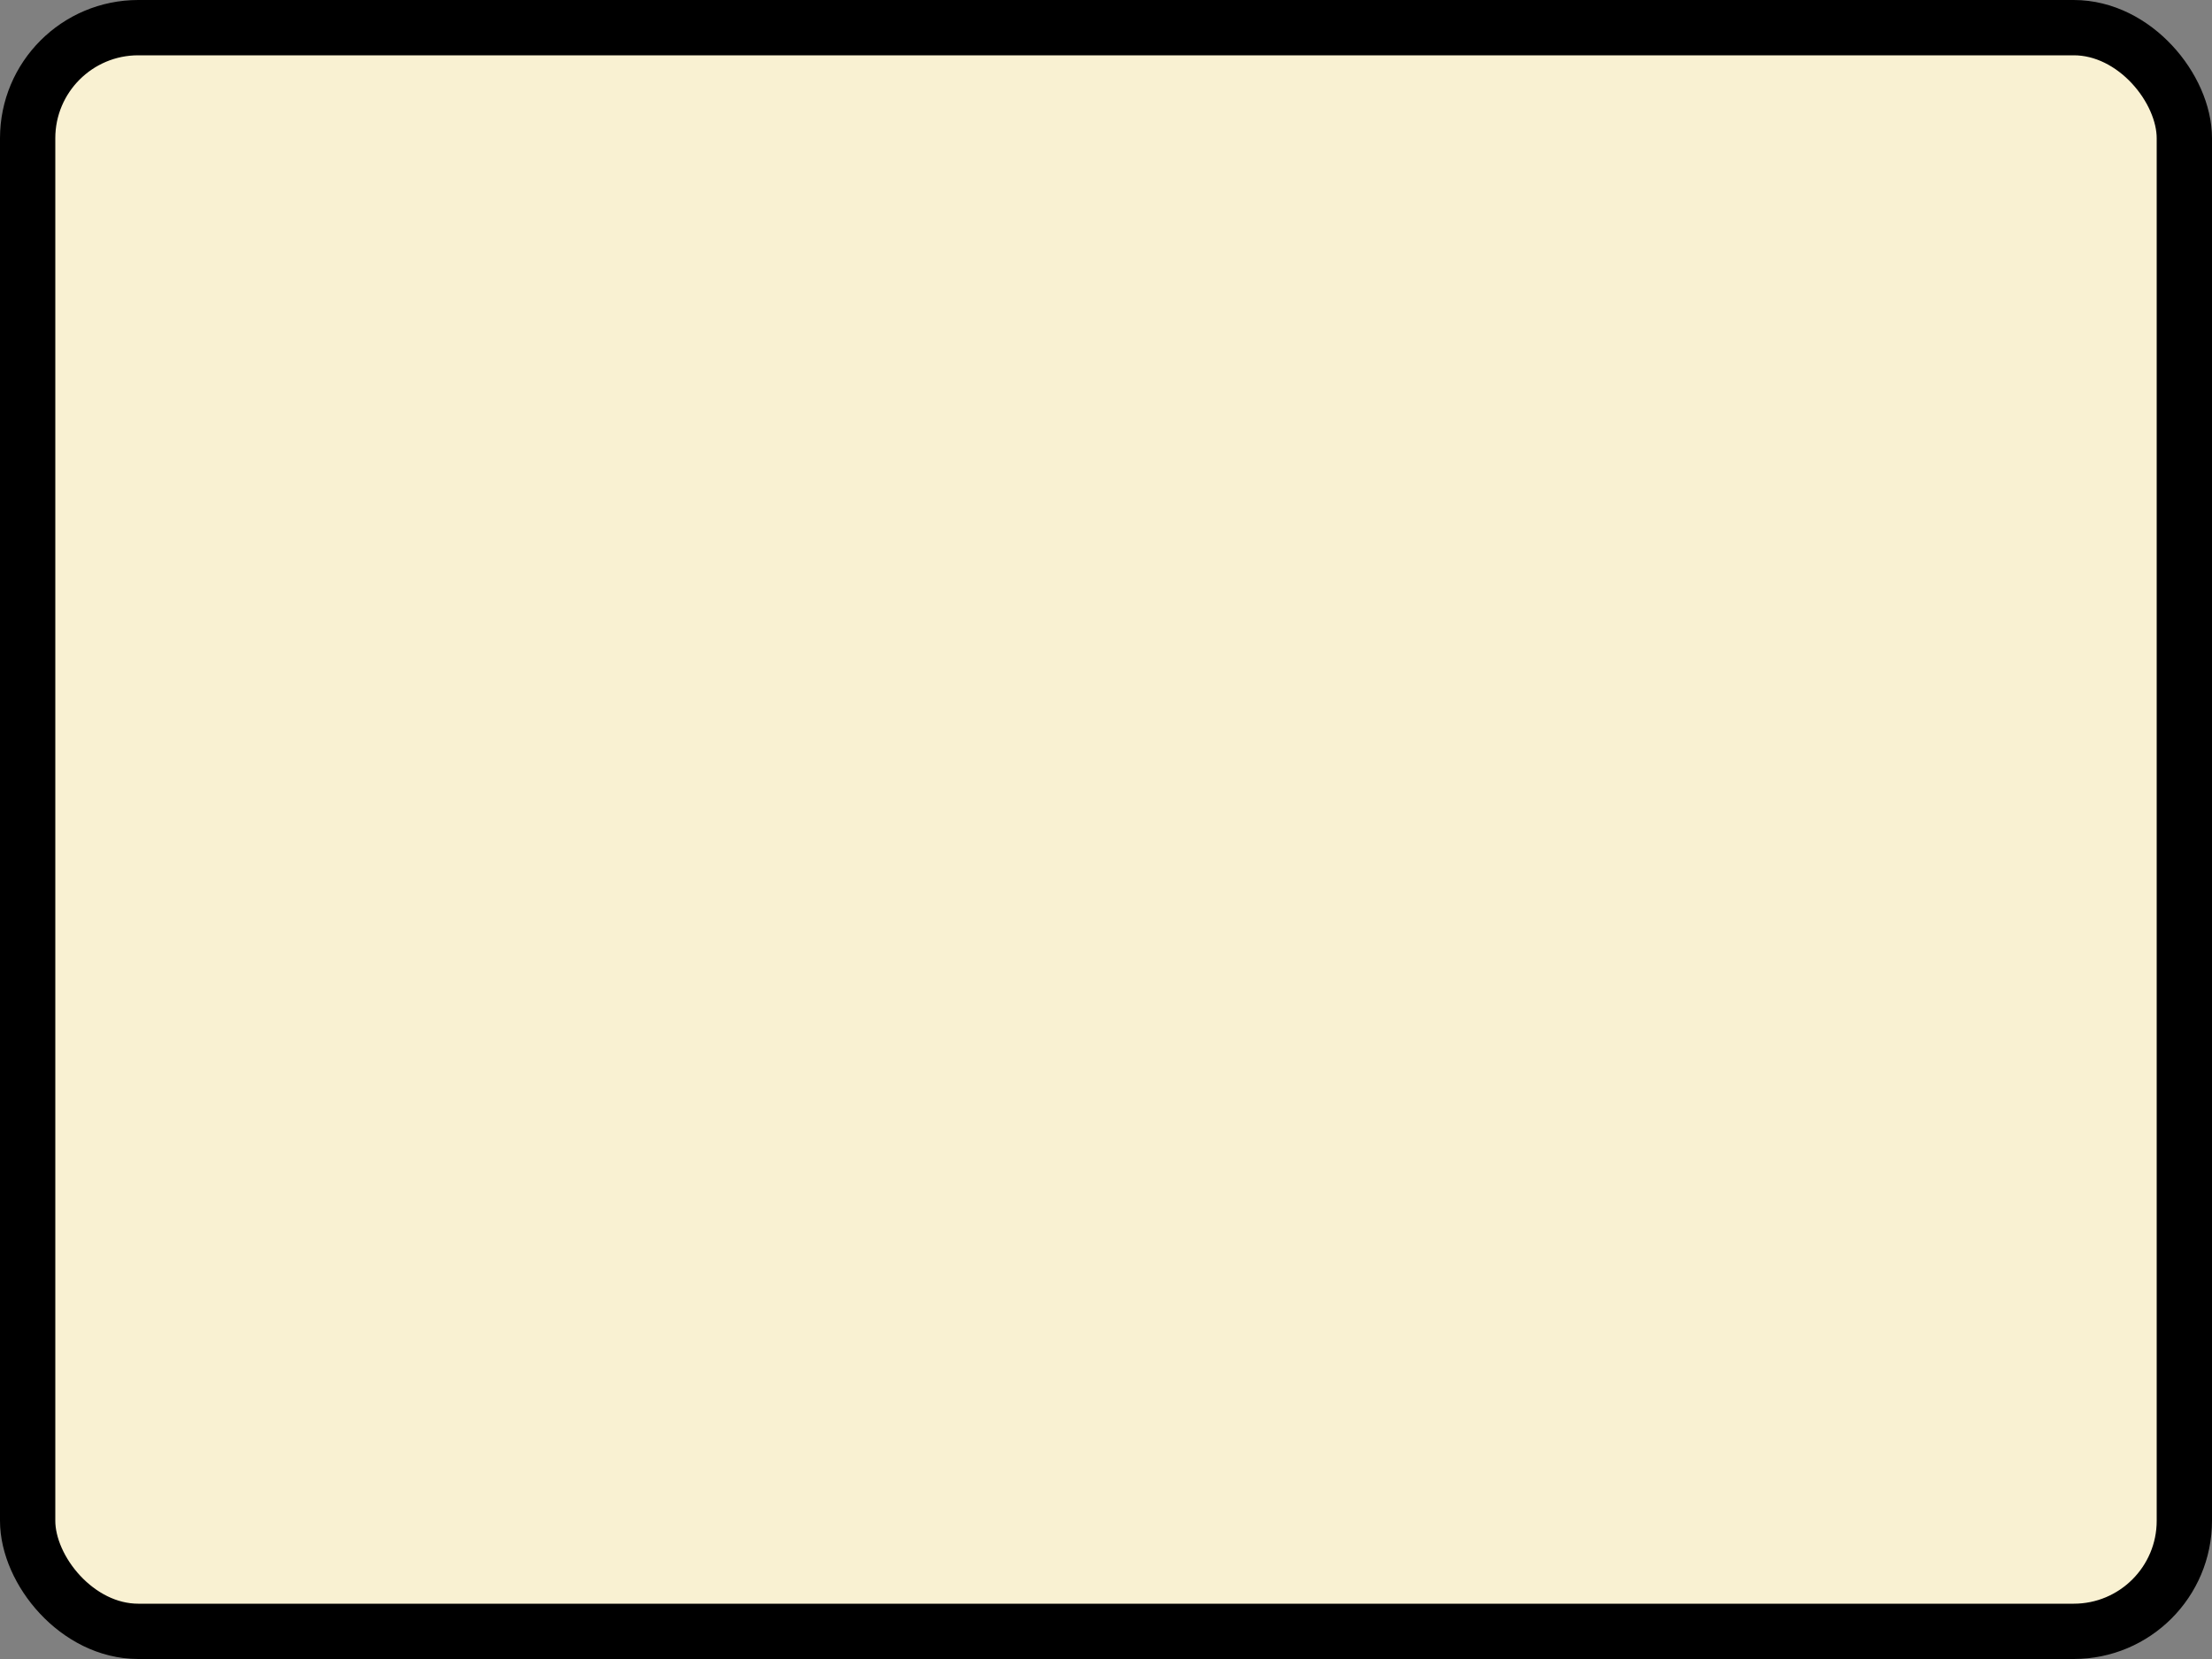 <?xml version='1.0' encoding='utf-8'?>
<svg xmlns="http://www.w3.org/2000/svg" width="100%" height="100%" viewBox="0 0 40 30">
  <rect x="0" y="0" width="40" height="30" fill="#808080" stroke="none"/>
  <rect x="0.5" y="0.5" width="39" height="29" rx="2" ry="2" id="shield" style="fill:#f9f1d2;stroke:#000000;stroke-width:1;"/>
</svg>
